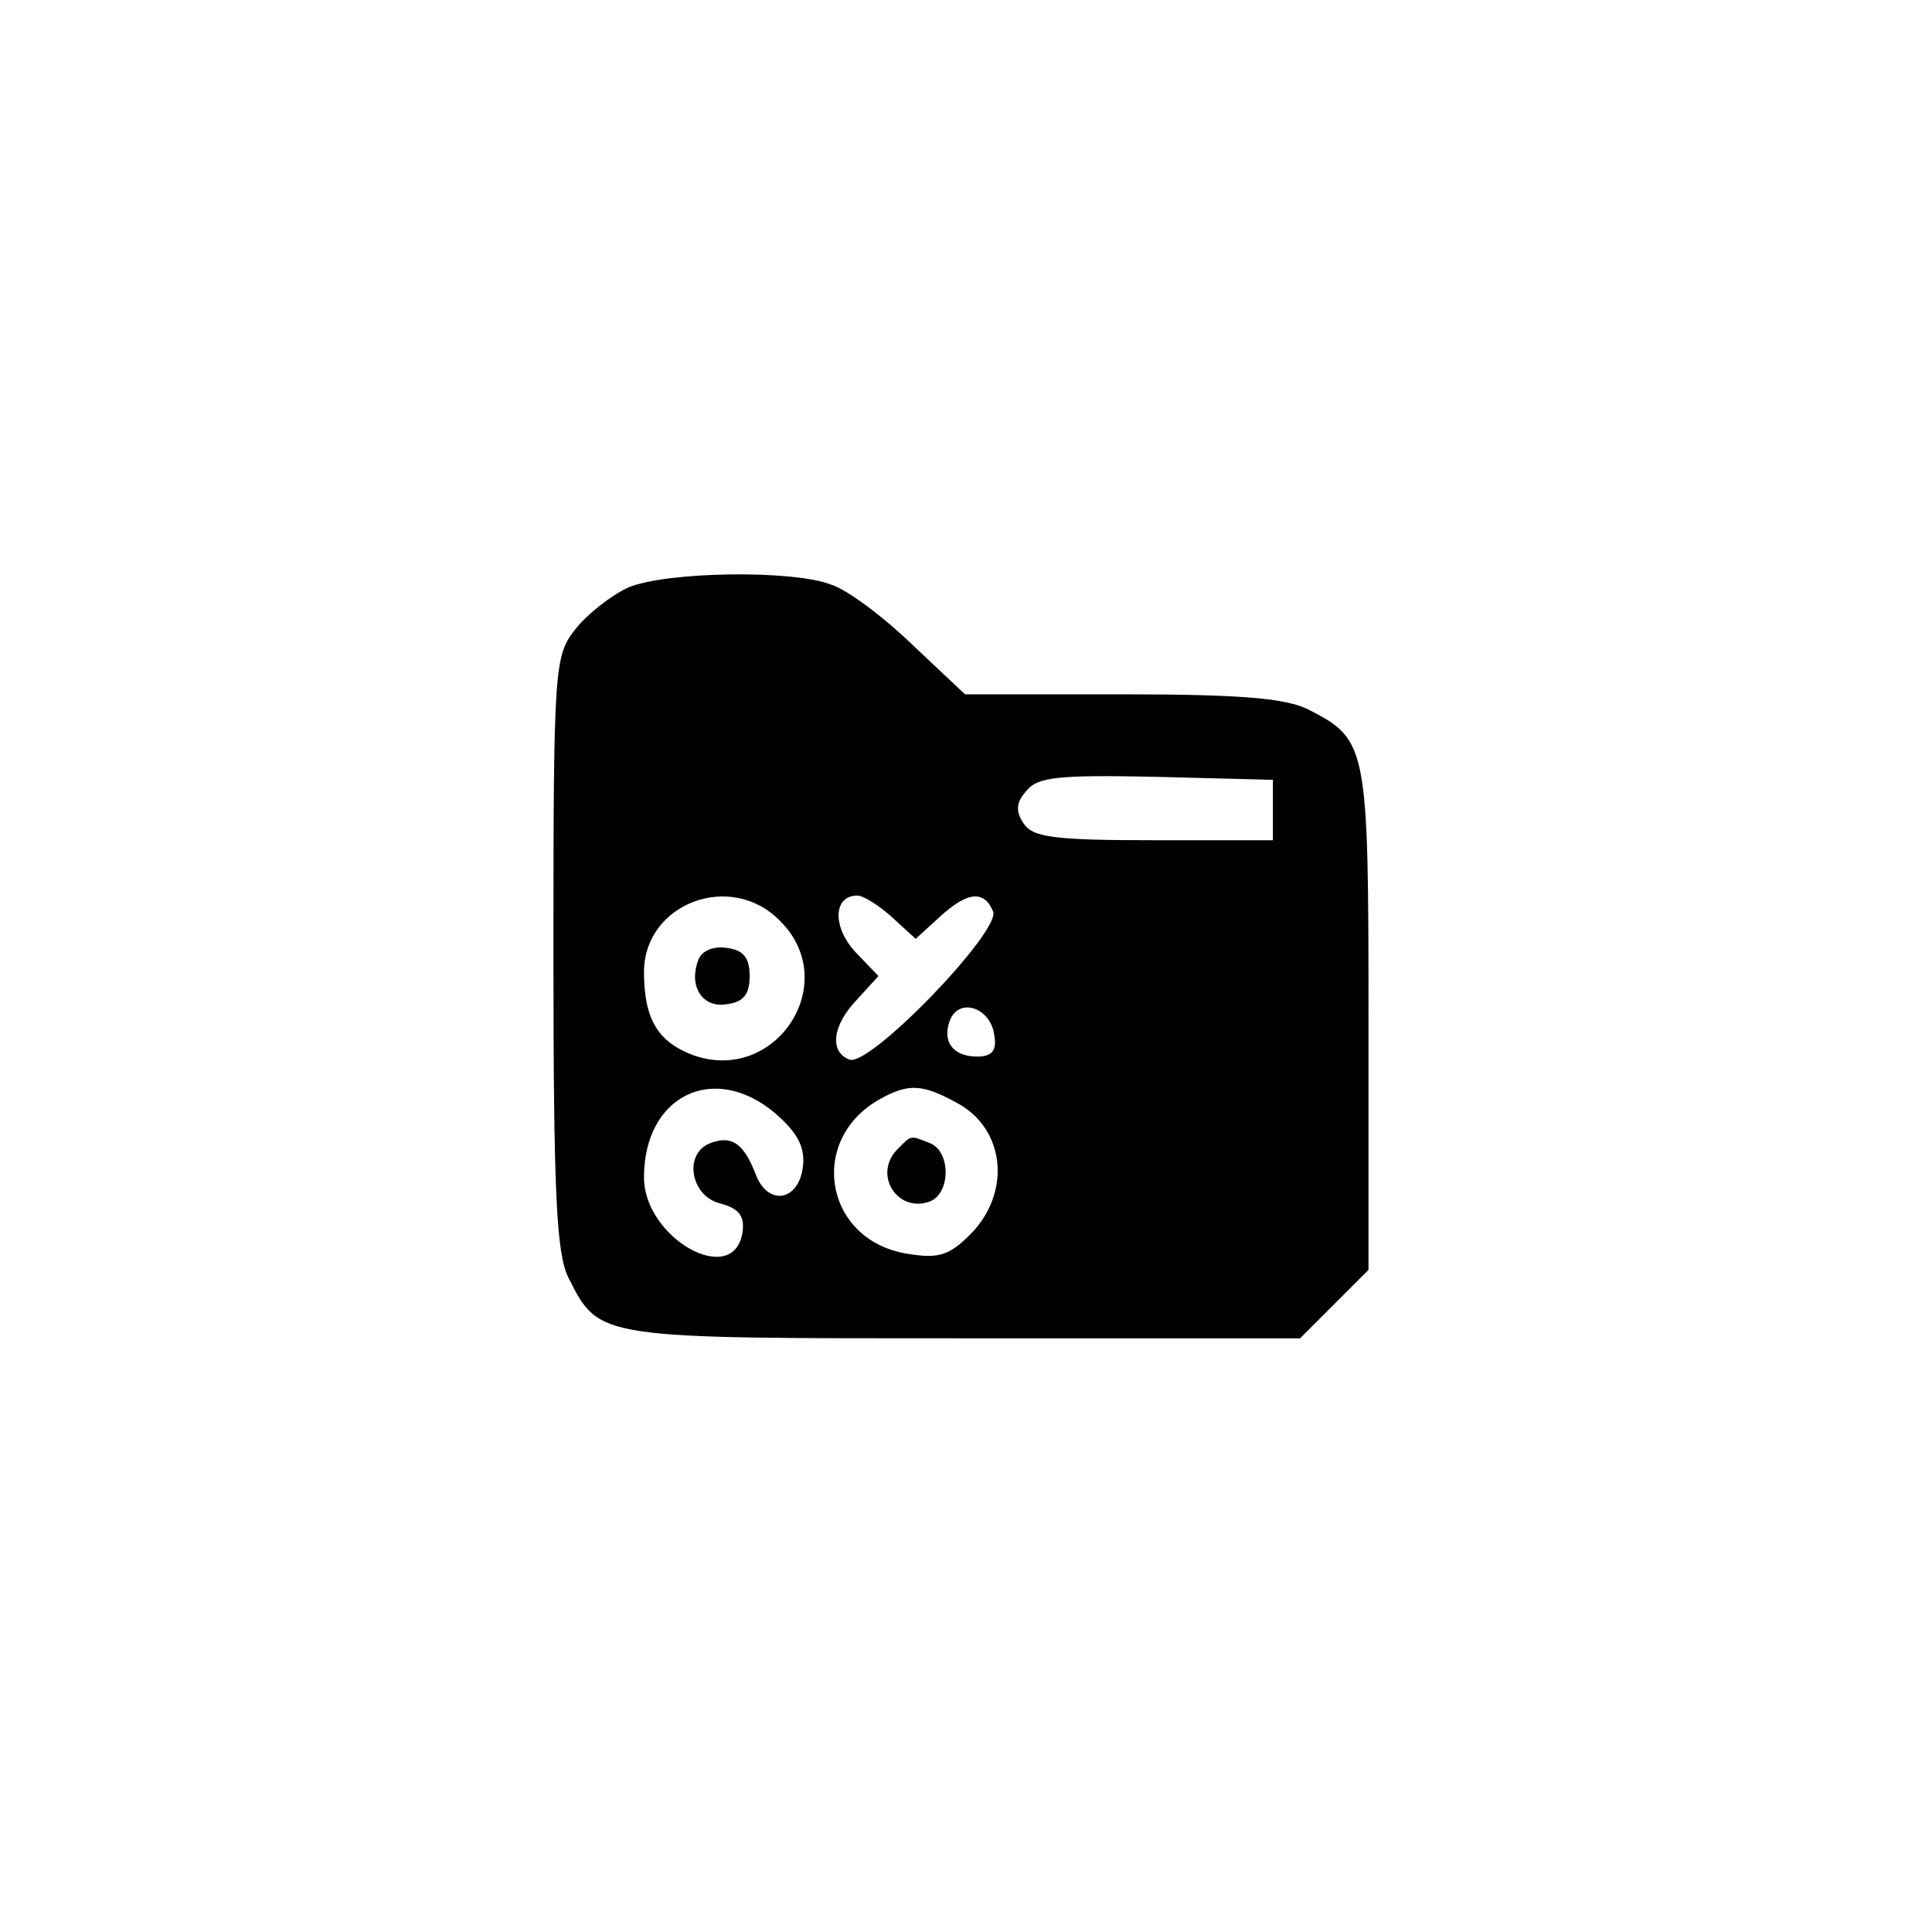 <?xml version="1.0" standalone="no"?>
<!DOCTYPE svg PUBLIC "-//W3C//DTD SVG 20010904//EN"
 "http://www.w3.org/TR/2001/REC-SVG-20010904/DTD/svg10.dtd">
<svg version="1.0" xmlns="http://www.w3.org/2000/svg"
 width="192pt" height="192pt" viewBox="0 0 192 192"
 preserveAspectRatio="xMidYMid meet">
<g transform="translate(0,192) scale(0.1,-0.1)"
fill="#000000" stroke="none">
811 c445 -92 729 -532 635 -987 -62 -301 -295 -546 -601 -630 -91 -26 -329
-26 -420 0 -291 80 -516 305 -596 596 -26 91 -26 329 0 420 120 433 542 692
982 601z"/>
<path d="M624 1336 c-17 -8 -40 -26 -52 -41 -21 -27 -22 -35 -22 -322 0 -241
3 -299 15 -323 31 -61 28 -60 393 -60 l334 0 34 34 34 34 0 249 c0 272 -1 278
-60 308 -22 11 -66 15 -185 15 l-156 0 -52 49 c-29 28 -65 55 -81 60 -38 15
-165 13 -202 -3z m641 -221 l0 -30 -119 0 c-100 0 -120 3 -129 17 -8 12 -7 21
3 32 11 14 32 16 129 14 l116 -3 0 -30z m-490 -110 c62 -61 -3 -162 -85 -134
-36 13 -50 36 -50 83 0 68 86 101 135 51z m112 3 l23 -21 23 21 c28 26 45 28
54 6 7 -20 -123 -155 -143 -147 -20 8 -17 34 8 60 l21 23 -23 24 c-23 25 -22
56 2 56 6 0 22 -10 35 -22z m101 -116 c3 -16 -2 -22 -17 -22 -24 0 -35 15 -27
36 9 23 40 13 44 -14z m-218 -78 c23 -20 30 -34 28 -53 -4 -35 -35 -40 -47 -8
-12 31 -24 39 -45 31 -27 -10 -20 -53 10 -60 18 -5 24 -12 22 -28 -8 -57 -98
-7 -98 54 0 81 69 115 130 64z m179 11 c50 -25 57 -90 15 -132 -21 -21 -32
-24 -62 -19 -83 13 -100 114 -27 154 27 15 41 15 74 -3z"/>
<path d="M694 966 c-10 -26 4 -48 28 -44 17 2 23 10 23 28 0 18 -6 26 -23 28
-13 2 -25 -3 -28 -12z"/>
<path d="M892 778 c-25 -25 0 -64 32 -52 21 8 21 50 0 58 -20 8 -18 8 -32 -6z"/>
</g>
</svg>
